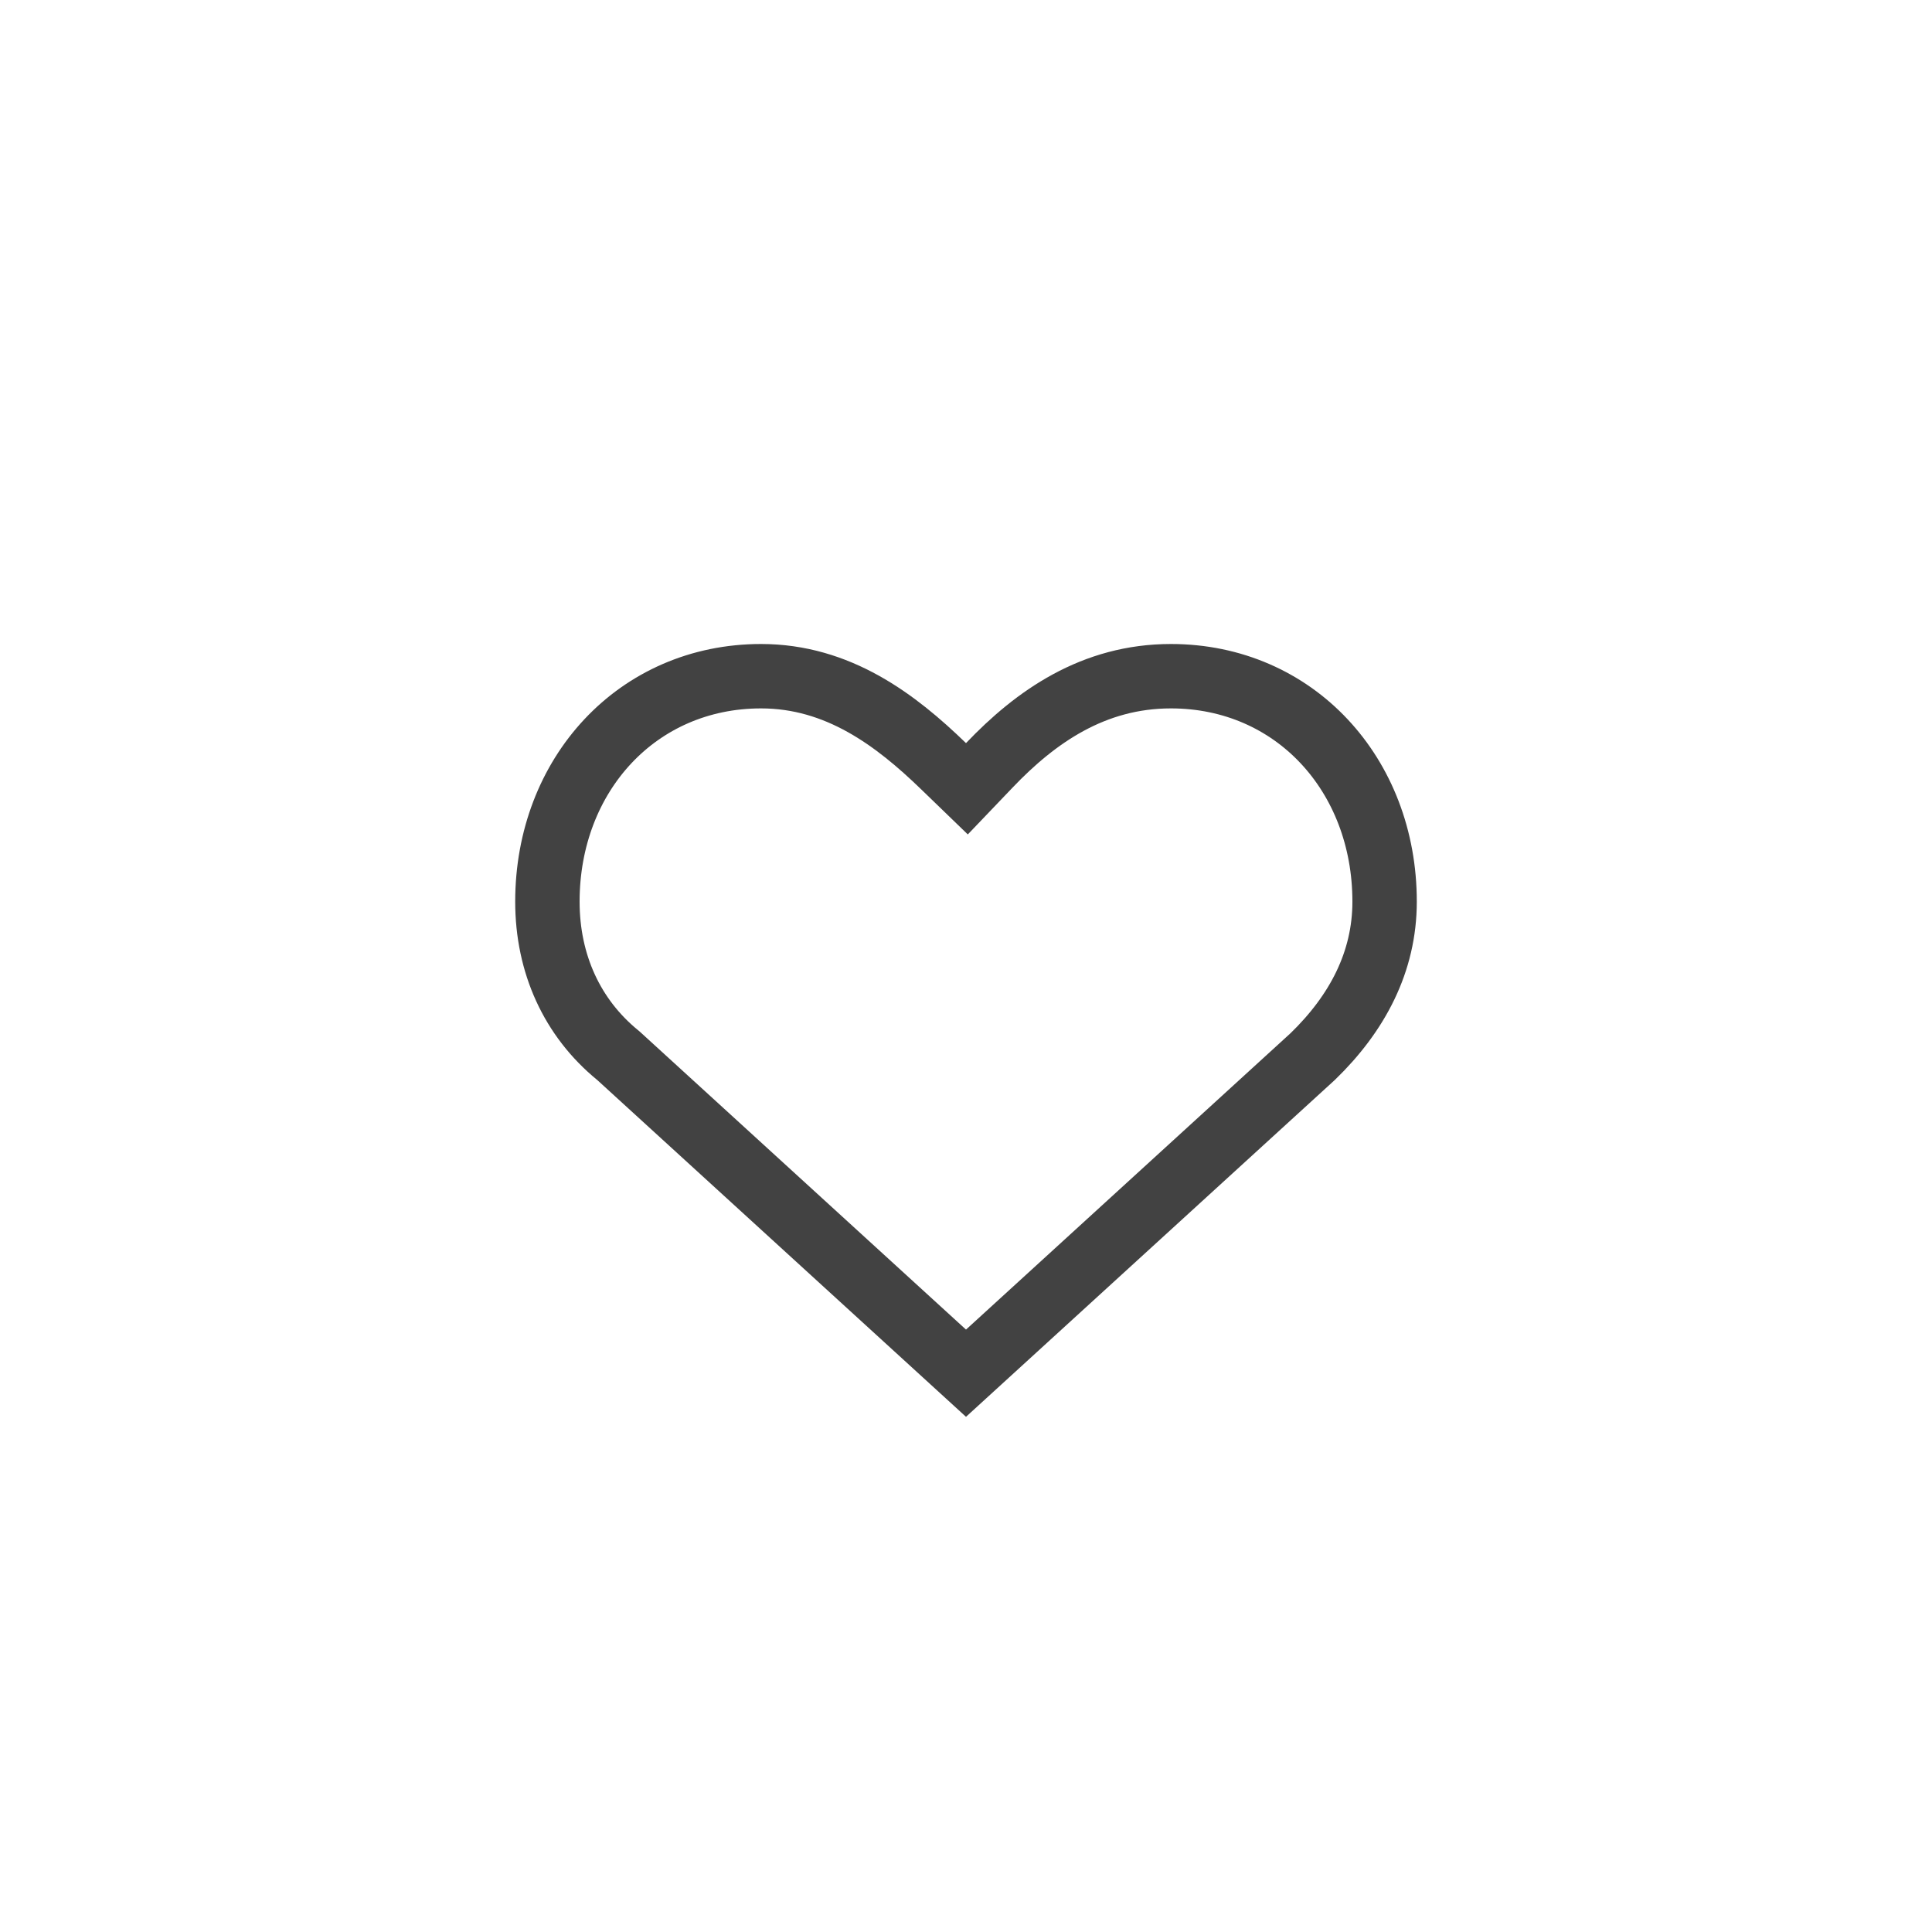 <svg width="30" height="30" viewBox="0 0 30 30" fill="none" xmlns="http://www.w3.org/2000/svg">
<g id="save4d">
<path id="icon__COLOR:stroke-2" d="M14.652 11.898L15.014 12.248L15.362 11.884C16.082 11.129 16.978 10.5 18.182 10.5C20.102 10.5 21.5 12.029 21.5 14C21.5 14.937 21.075 15.736 20.385 16.405L15 21.323L9.61 16.4L9.6 16.391L9.589 16.382C8.886 15.806 8.5 14.968 8.5 14C8.5 12.029 9.898 10.5 11.818 10.5C13.013 10.5 13.909 11.178 14.652 11.898Z" stroke="#424242"/>
</g>
</svg>
